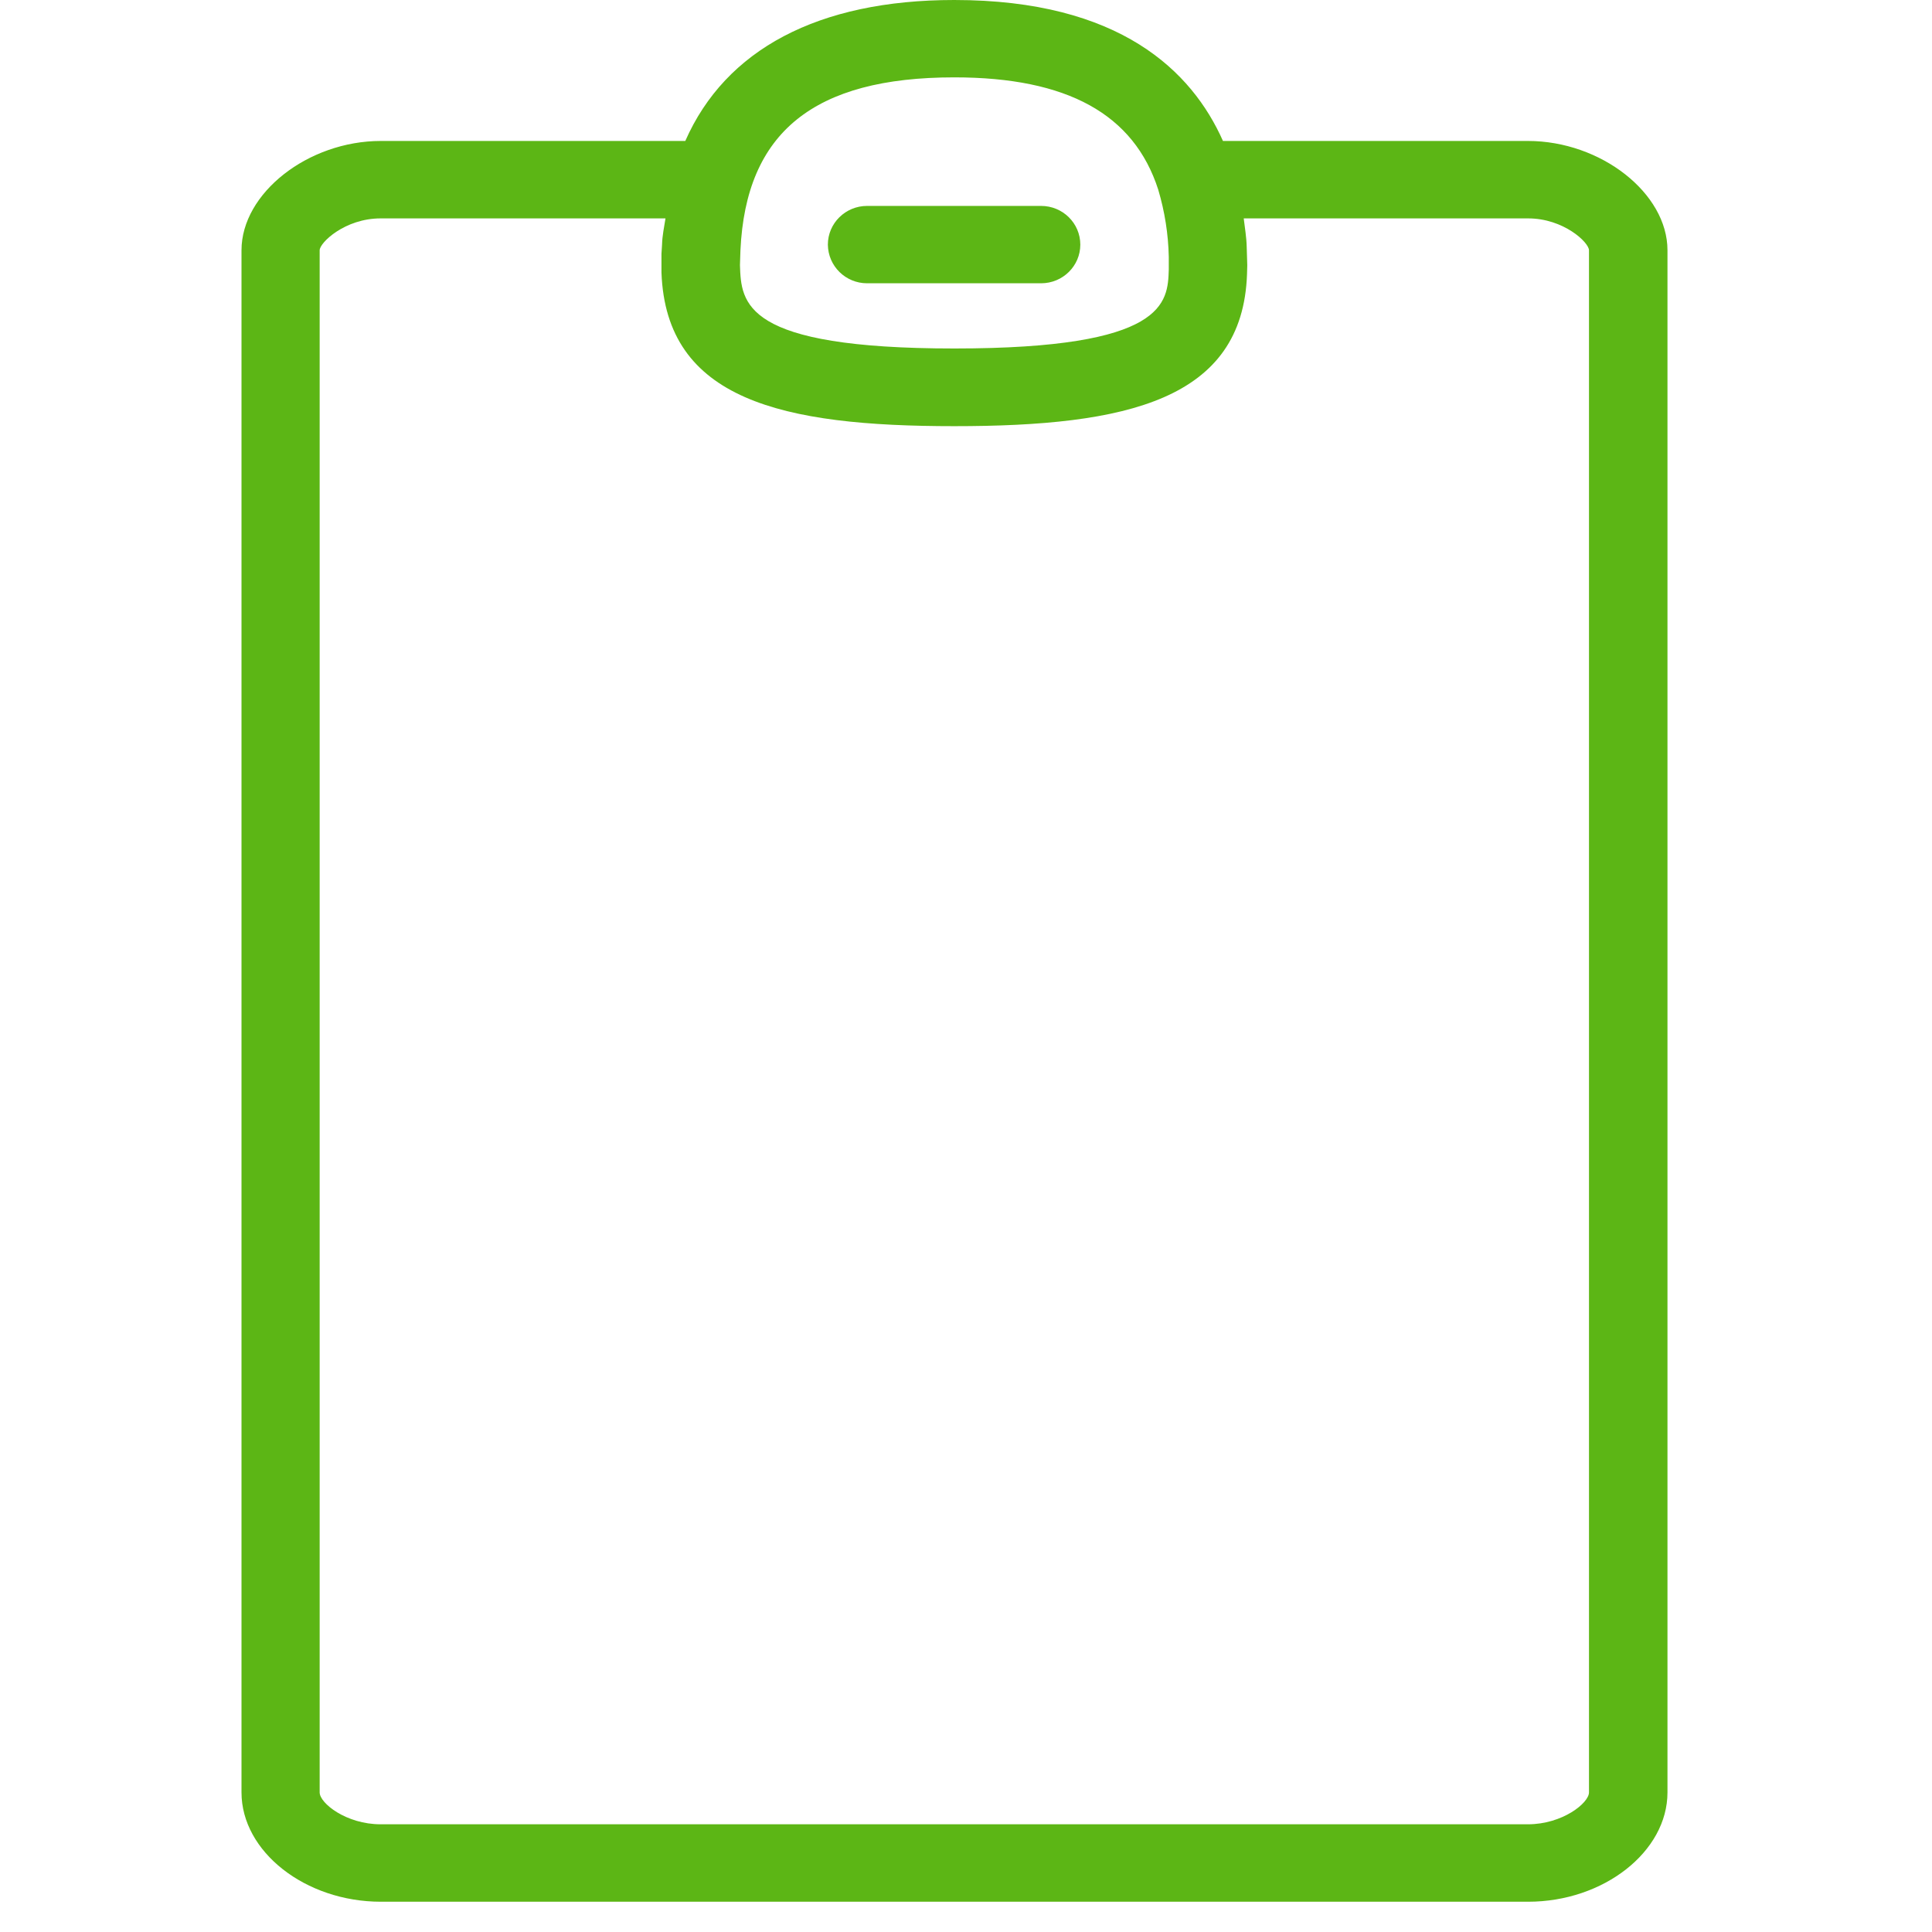 <?xml version="1.0" encoding="UTF-8"?>
<svg width="24px" height="24px" viewBox="0 0 24 24" version="1.1" xmlns="http://www.w3.org/2000/svg" xmlns:xlink="http://www.w3.org/1999/xlink">
    <title>1.Light/Portapapeles_1Light</title>
    <g id="Symbols" stroke="none" stroke-width="1" fill="none" fill-rule="evenodd">
        <g id="1.Light/Portapapeles_1Light" fill="#5CB615" fill-rule="nonzero">
            <path d="M19.739,22.266 L19.739,3.109 C19.739,3.012 19.424,2.713 18.983,2.713 L15.45,2.713 C15.464,2.83 15.484,2.945 15.487,3.066 L15.494,3.294 L15.491,3.405 C15.437,4.968 13.998,5.294 11.854,5.294 C9.713,5.294 8.274,4.968 8.217,3.385 L8.217,3.153 L8.224,3.042 C8.227,2.924 8.25,2.824 8.267,2.713 L4.728,2.713 C4.284,2.713 3.971,3.015 3.971,3.109 L3.971,22.266 C3.971,22.4 4.301,22.662 4.728,22.662 L18.98,22.662 C19.41,22.662 19.739,22.397 19.739,22.266 Z M11.854,0.961 C10.109,0.961 9.266,1.644 9.198,3.109 L9.192,3.294 C9.208,3.765 9.229,4.329 11.857,4.329 C14.486,4.329 14.506,3.761 14.519,3.348 L14.519,3.19 C14.513,2.908 14.469,2.629 14.388,2.356 C14.086,1.418 13.259,0.961 11.854,0.961 Z M18.98,1.751 C19.887,1.751 20.714,2.4 20.714,3.109 L20.714,22.266 C20.714,23.002 19.921,23.624 18.983,23.624 L4.731,23.624 C3.793,23.624 3,23.002 3,22.266 L3,3.109 C3,2.4 3.827,1.751 4.731,1.751 L8.513,1.751 C9.013,0.615 10.163,0 11.854,0 C13.914,0 14.808,0.887 15.192,1.751 L18.98,1.751 Z M10.771,3.519 C10.506,3.519 10.287,3.308 10.284,3.039 C10.284,2.773 10.503,2.558 10.771,2.558 L12.933,2.558 C13.202,2.558 13.42,2.773 13.42,3.039 C13.42,3.304 13.202,3.519 12.933,3.519 L10.771,3.519 Z" id="Portapapeles_1Light"></path>
        </g>
    </g>
</svg>